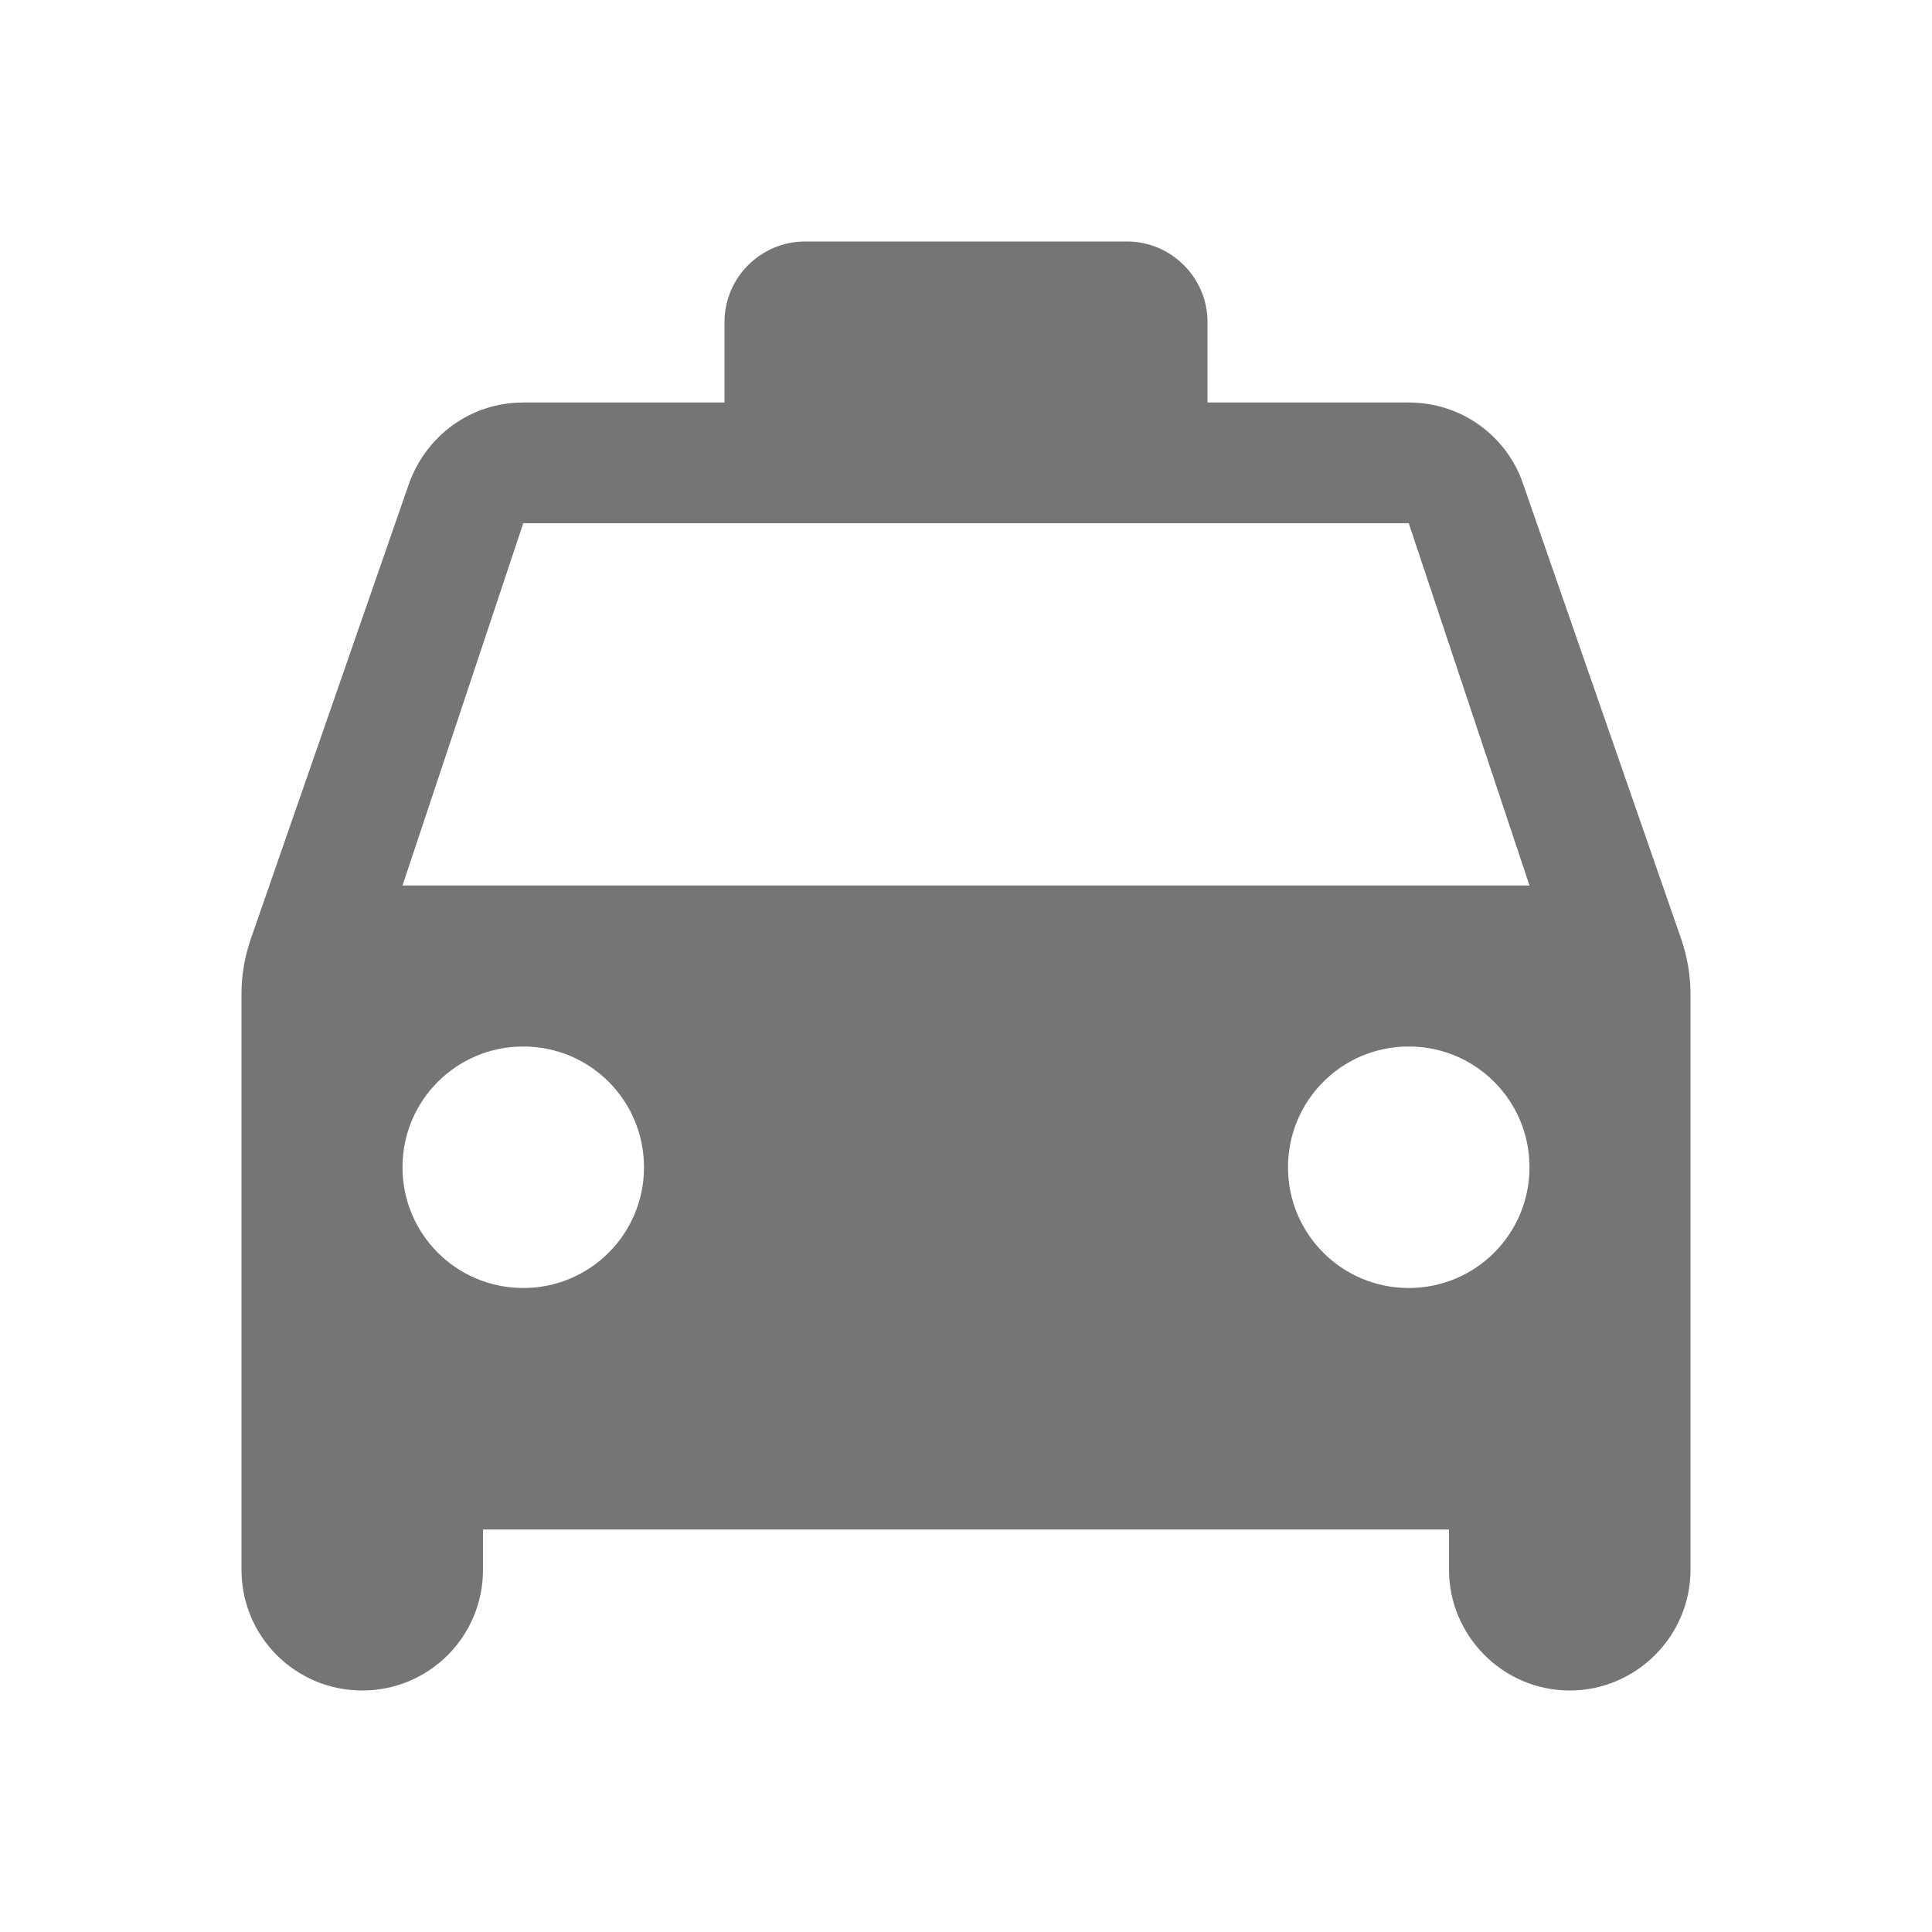 <svg width="24" height="24" viewBox="0 0 24 24" fill="none" xmlns="http://www.w3.org/2000/svg">
<g id="local_taxi_24px">
<path id="icon/maps/local_taxi_24px" fill-rule="evenodd" clip-rule="evenodd" d="M17.5 5C18.16 5 18.72 5.42 18.92 6.01L20.89 11.68C20.96 11.89 21 12.12 21 12.34V19.5C21 20.33 20.32 21 19.5 21C18.67 21 18 20.32 18 19.5V19H6V19.5C6 20.33 5.33 21 4.5 21C3.67 21 3 20.33 3 19.5V12.34C3 12.11 3.04 11.89 3.11 11.68L5.08 6.01C5.29 5.42 5.84 5 6.5 5H9V4C9 3.45 9.45 3 10 3H14C14.55 3 15 3.45 15 4V5H17.5ZM5 14.5C5 15.33 5.67 16 6.5 16C7.33 16 8 15.33 8 14.5C8 13.67 7.33 13 6.5 13C5.67 13 5 13.67 5 14.5ZM17.5 16C16.67 16 16 15.33 16 14.5C16 13.67 16.67 13 17.5 13C18.33 13 19 13.67 19 14.5C19 15.33 18.33 16 17.5 16ZM6.5 6.5L5 11H19L17.5 6.5H6.5Z" fill="black" fill-opacity="0.54"/>
</g>
</svg>
